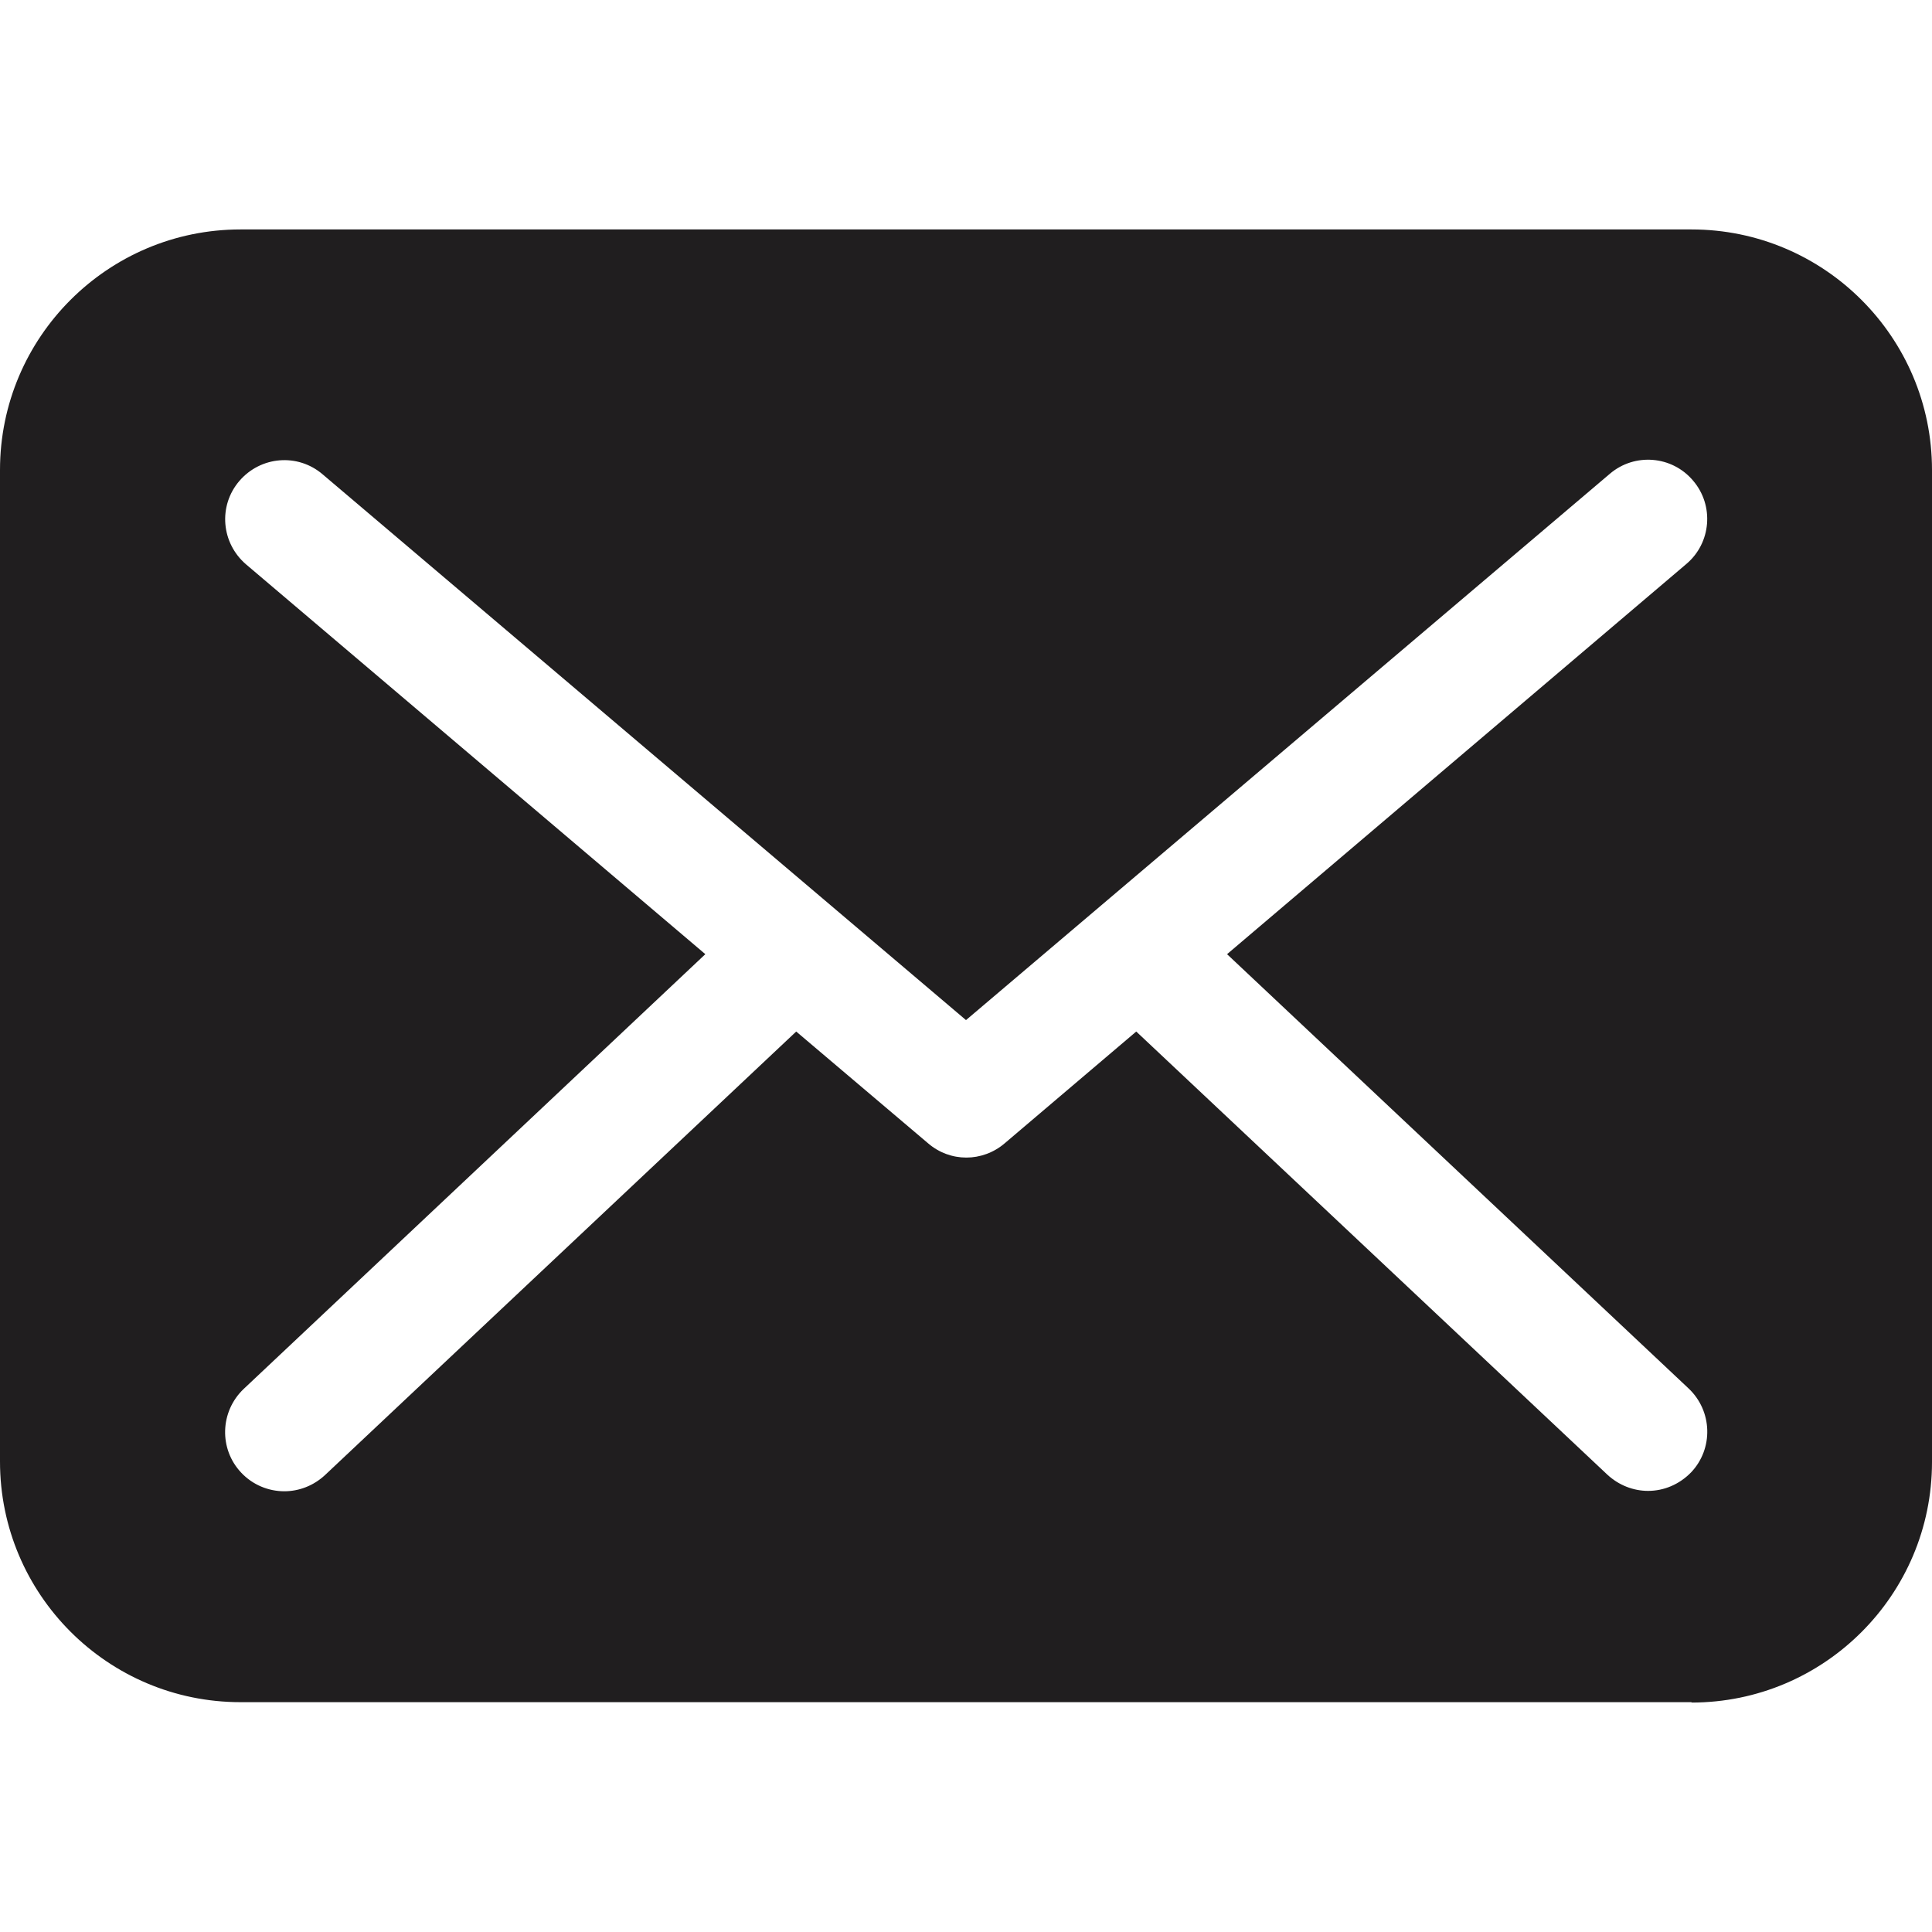 <svg width="25" height="25" viewBox="0 0 25 25" fill="none" xmlns="http://www.w3.org/2000/svg">
<path d="M21.888 22.031C23.605 22.031 25 20.636 25 18.919V6.081C25 4.364 23.605 2.969 21.888 2.969H3.112C1.395 2.969 0 4.364 0 6.081V18.913C0 20.631 1.395 22.026 3.112 22.026H21.888V22.031ZM3.184 7.303C2.862 7.027 2.821 6.546 3.097 6.224C3.373 5.902 3.853 5.862 4.175 6.138L12.5 13.2L20.83 6.132C21.152 5.856 21.637 5.897 21.908 6.219C22.184 6.541 22.143 7.027 21.821 7.298L15.878 12.347L21.852 17.968C22.159 18.259 22.174 18.745 21.883 19.052C21.729 19.21 21.53 19.292 21.326 19.292C21.137 19.292 20.948 19.22 20.799 19.082L14.703 13.348L13.001 14.794C12.858 14.917 12.679 14.979 12.505 14.979C12.326 14.979 12.152 14.917 12.009 14.794L10.303 13.348L4.206 19.087C4.058 19.225 3.869 19.297 3.679 19.297C3.475 19.297 3.271 19.215 3.122 19.057C2.831 18.75 2.846 18.265 3.153 17.973L9.127 12.347L3.184 7.303Z" fill="#201E1F"/>
</svg>
